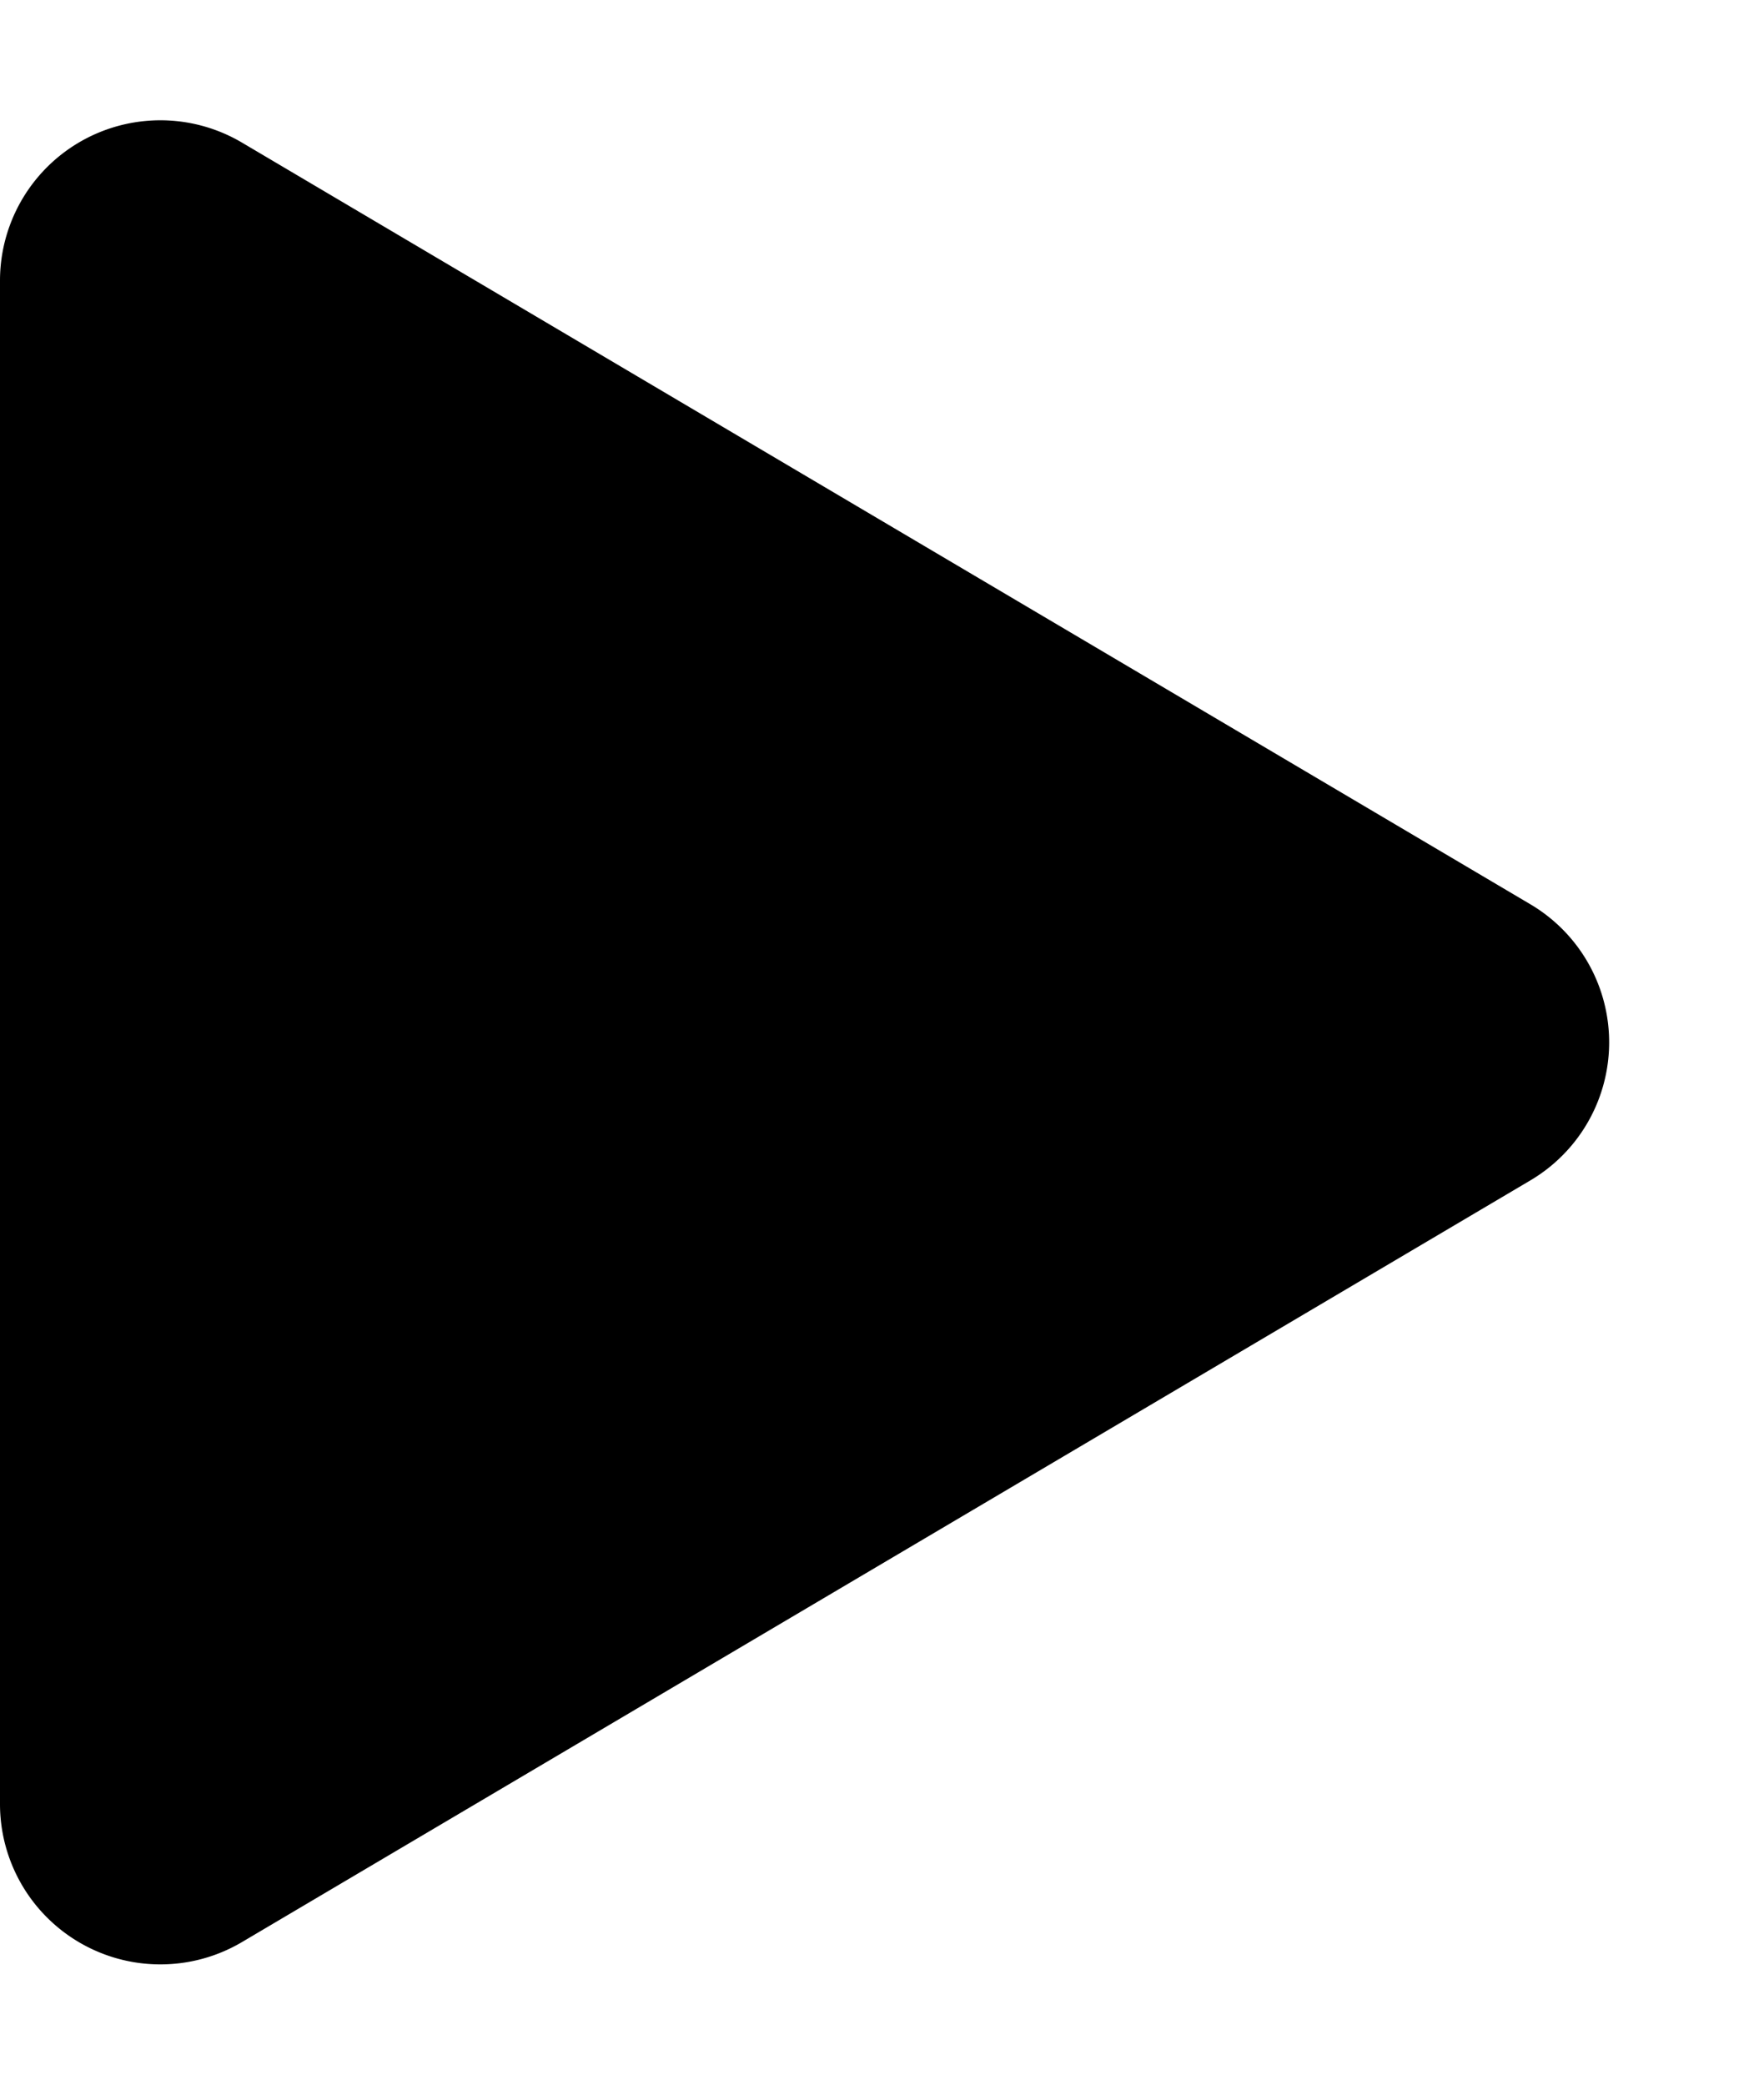 <svg xmlns="http://www.w3.org/2000/svg" width="22" height="26" viewBox="0 0 22 26">
  <path id="Polygon_2" data-name="Polygon 2" d="M11.278,2.914a2,2,0,0,1,3.444,0l9.5,16.069A2,2,0,0,1,22.5,22H3.5a2,2,0,0,1-1.722-3.017Z" transform="translate(22) rotate(90)"/>
</svg>
